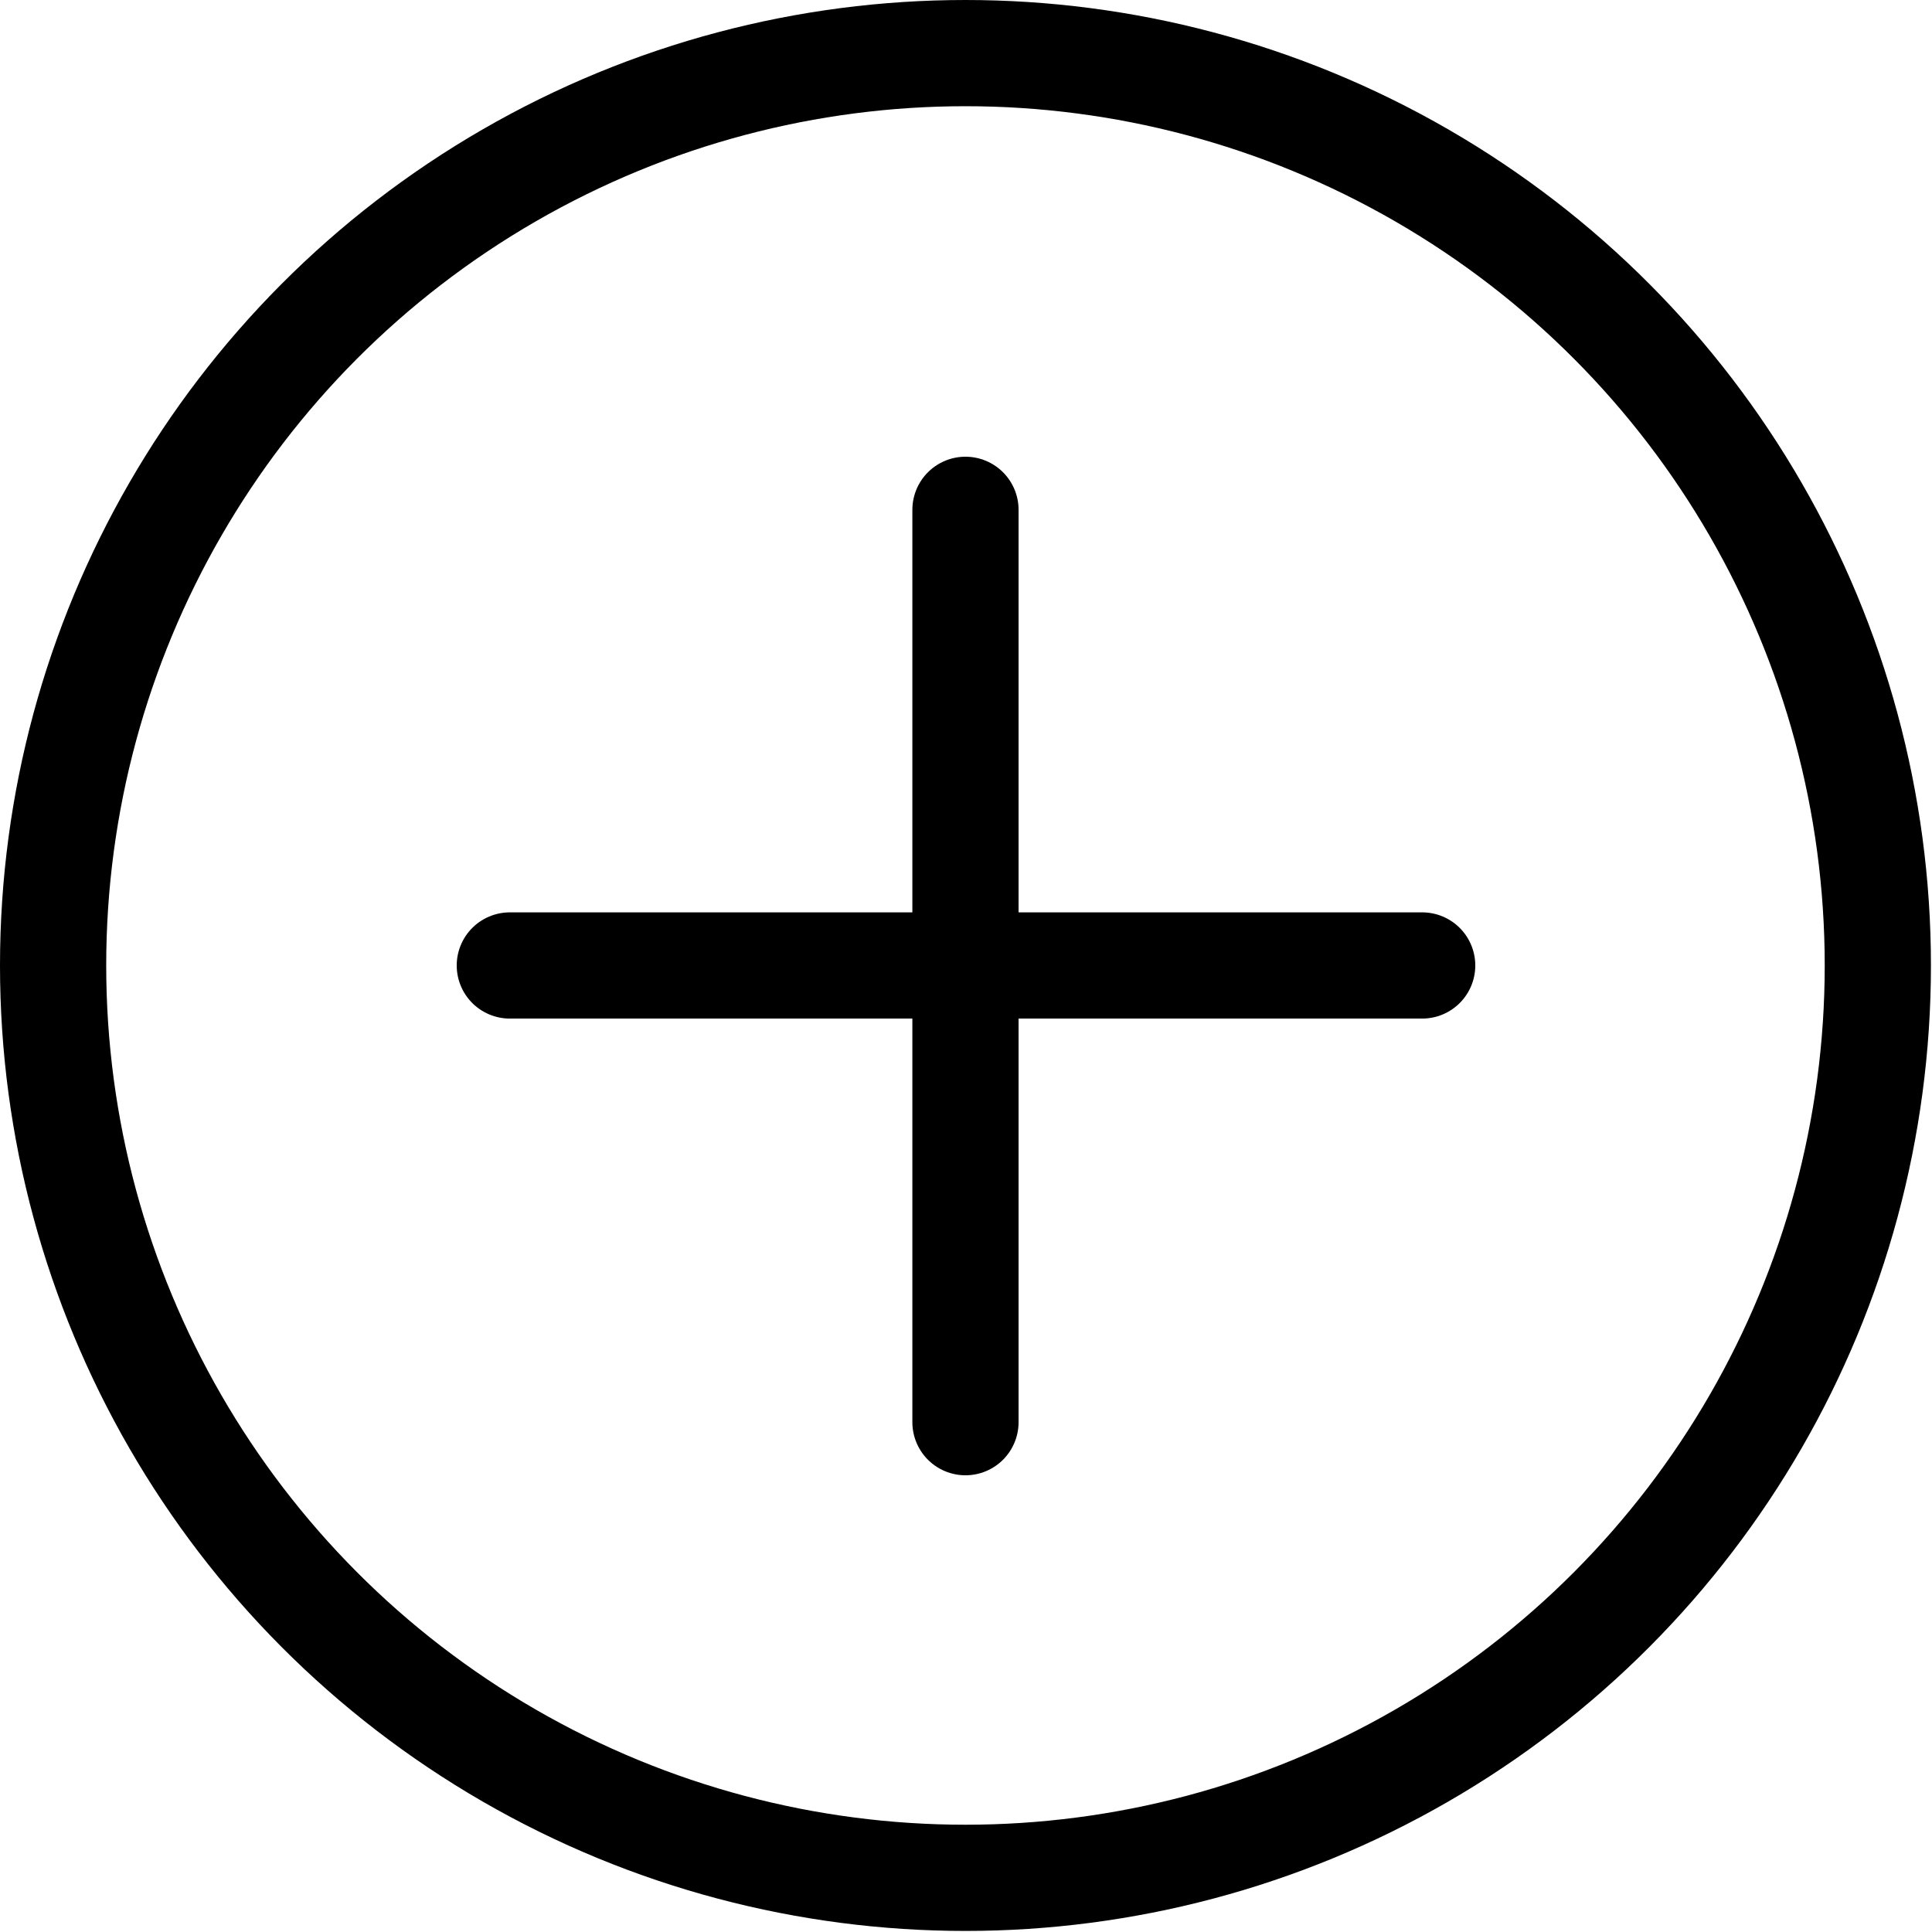 <svg id="Camada_1" data-name="Camada 1" xmlns="http://www.w3.org/2000/svg" viewBox="0 0 18.19 18.19"><defs><style>.cls-1{fill:#fff;}.cls-2{fill:none;stroke:#000;stroke-linecap:round;stroke-linejoin:round;}</style></defs><rect class="cls-1" x="-4350.67" y="-4072.89" width="9237" height="5495"/><circle class="cls-2" cx="9.09" cy="9.09" r="8.59"/><line class="cls-2" x1="9.09" y1="4.8" x2="9.09" y2="13.39"/><line class="cls-2" x1="4.8" y1="9.09" x2="13.39" y2="9.09"/></svg>